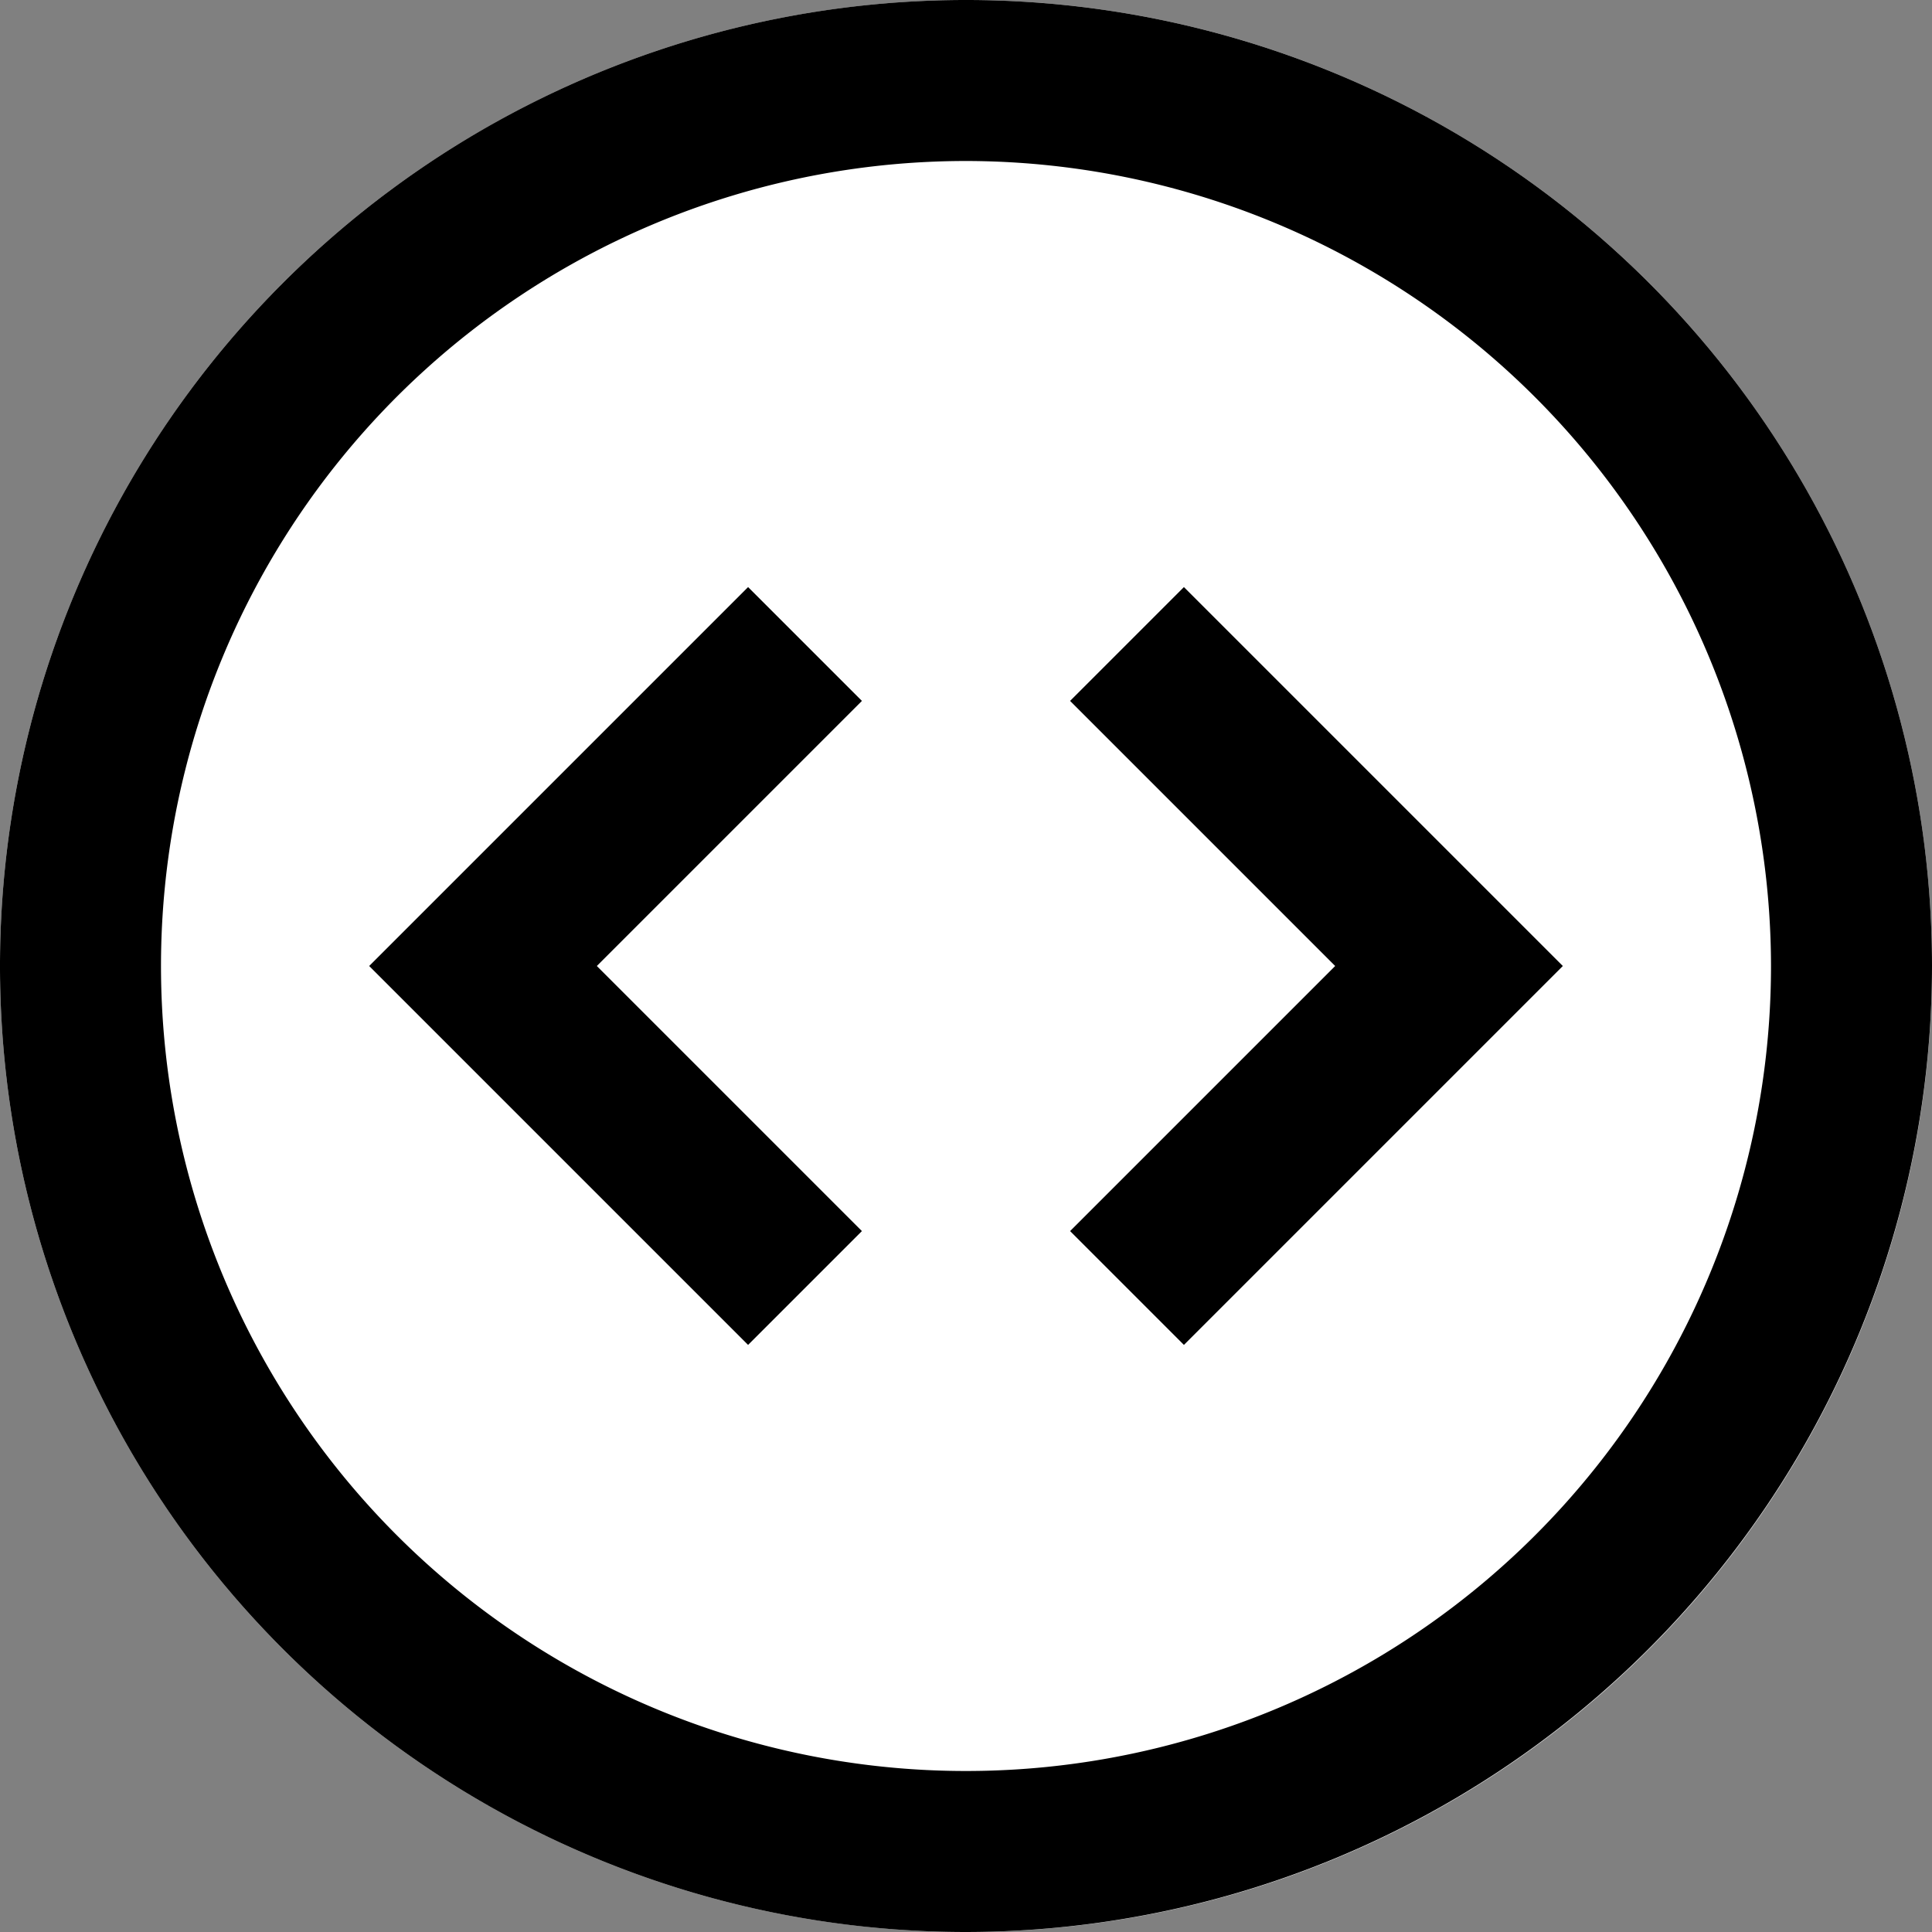 <svg xmlns="http://www.w3.org/2000/svg" viewBox="0 0 24 24"><rect x="0" y="0" width="24" height="24" fill="#808080" stroke="none"/><title>54.Code</title><defs><style>.bg{fill:#ffffff;}.icon{fill:#000000;}</style></defs><g id="_54.Code" data-name="54.Code"><circle class="bg" cx="12" cy="12" r="12"/><path class="icon" d="M12,24A12,12,0,1,1,24,12,12.013,12.013,0,0,1,12,24ZM12,2A10,10,0,1,0,22,12,10.011,10.011,0,0,0,12,2Z"/><polygon class="icon" points="9.293 16.707 4.586 12 9.293 7.293 10.707 8.707 7.414 12 10.707 15.293 9.293 16.707"/><polygon class="icon" points="14.707 16.707 13.293 15.293 16.586 12 13.293 8.707 14.707 7.293 19.414 12 14.707 16.707"/></g></svg>